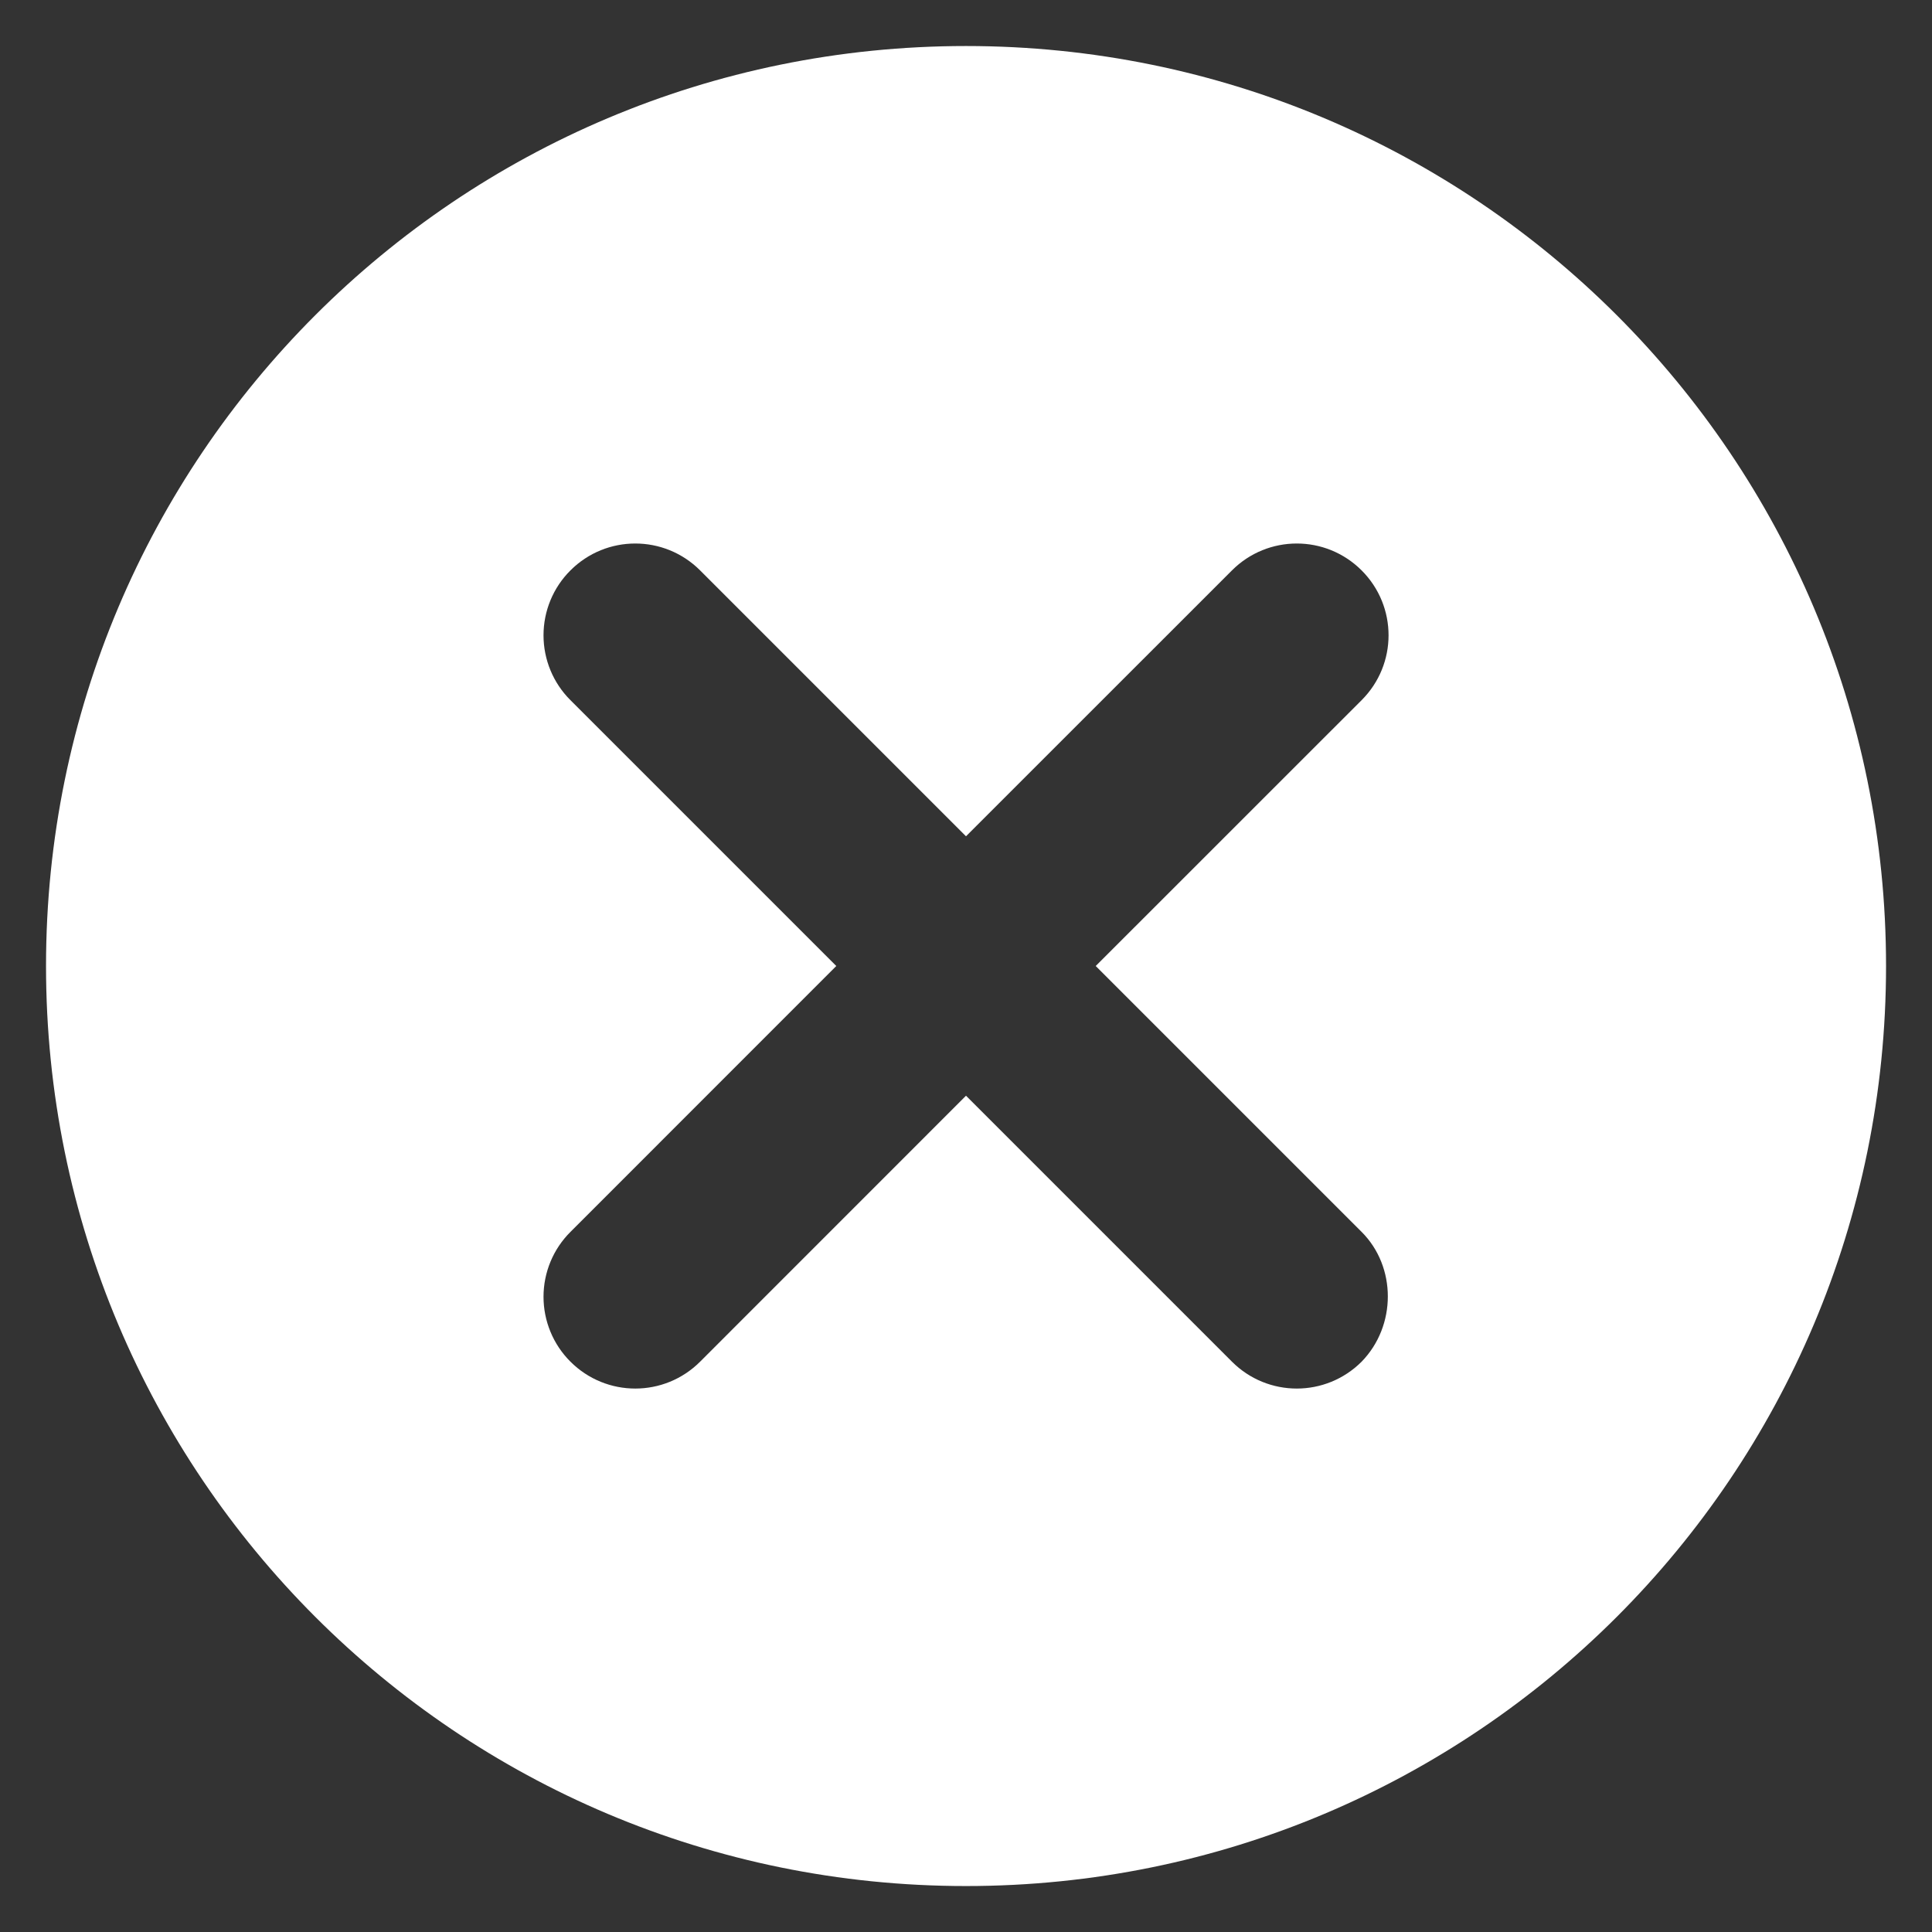 <svg width="28" height="28" viewBox="0 0 28 28" fill="none" xmlns="http://www.w3.org/2000/svg">
<rect x="0" y="0" width="28" height="28" fill="#333333" stroke="none"/>
<path d="M14 0.667C6.627 0.667 0.667 6.627 0.667 14C0.667 21.374 6.627 27.334 14 27.334C21.374 27.334 27.334 21.374 27.334 14C27.334 6.627 21.374 0.667 14 0.667ZM19.734 19.734C19.214 20.254 18.374 20.254 17.854 19.734L14 15.88L10.147 19.734C9.627 20.254 8.787 20.254 8.267 19.734C8.017 19.485 7.877 19.146 7.877 18.794C7.877 18.441 8.017 18.103 8.267 17.854L12.12 14L8.267 10.147C8.017 9.898 7.877 9.56 7.877 9.207C7.877 8.854 8.017 8.516 8.267 8.267C8.787 7.747 9.627 7.747 10.147 8.267L14 12.12L17.854 8.267C18.374 7.747 19.214 7.747 19.734 8.267C20.254 8.787 20.254 9.627 19.734 10.147L15.88 14L19.734 17.854C20.24 18.36 20.24 19.214 19.734 19.734Z" fill="white"/>
</svg>
